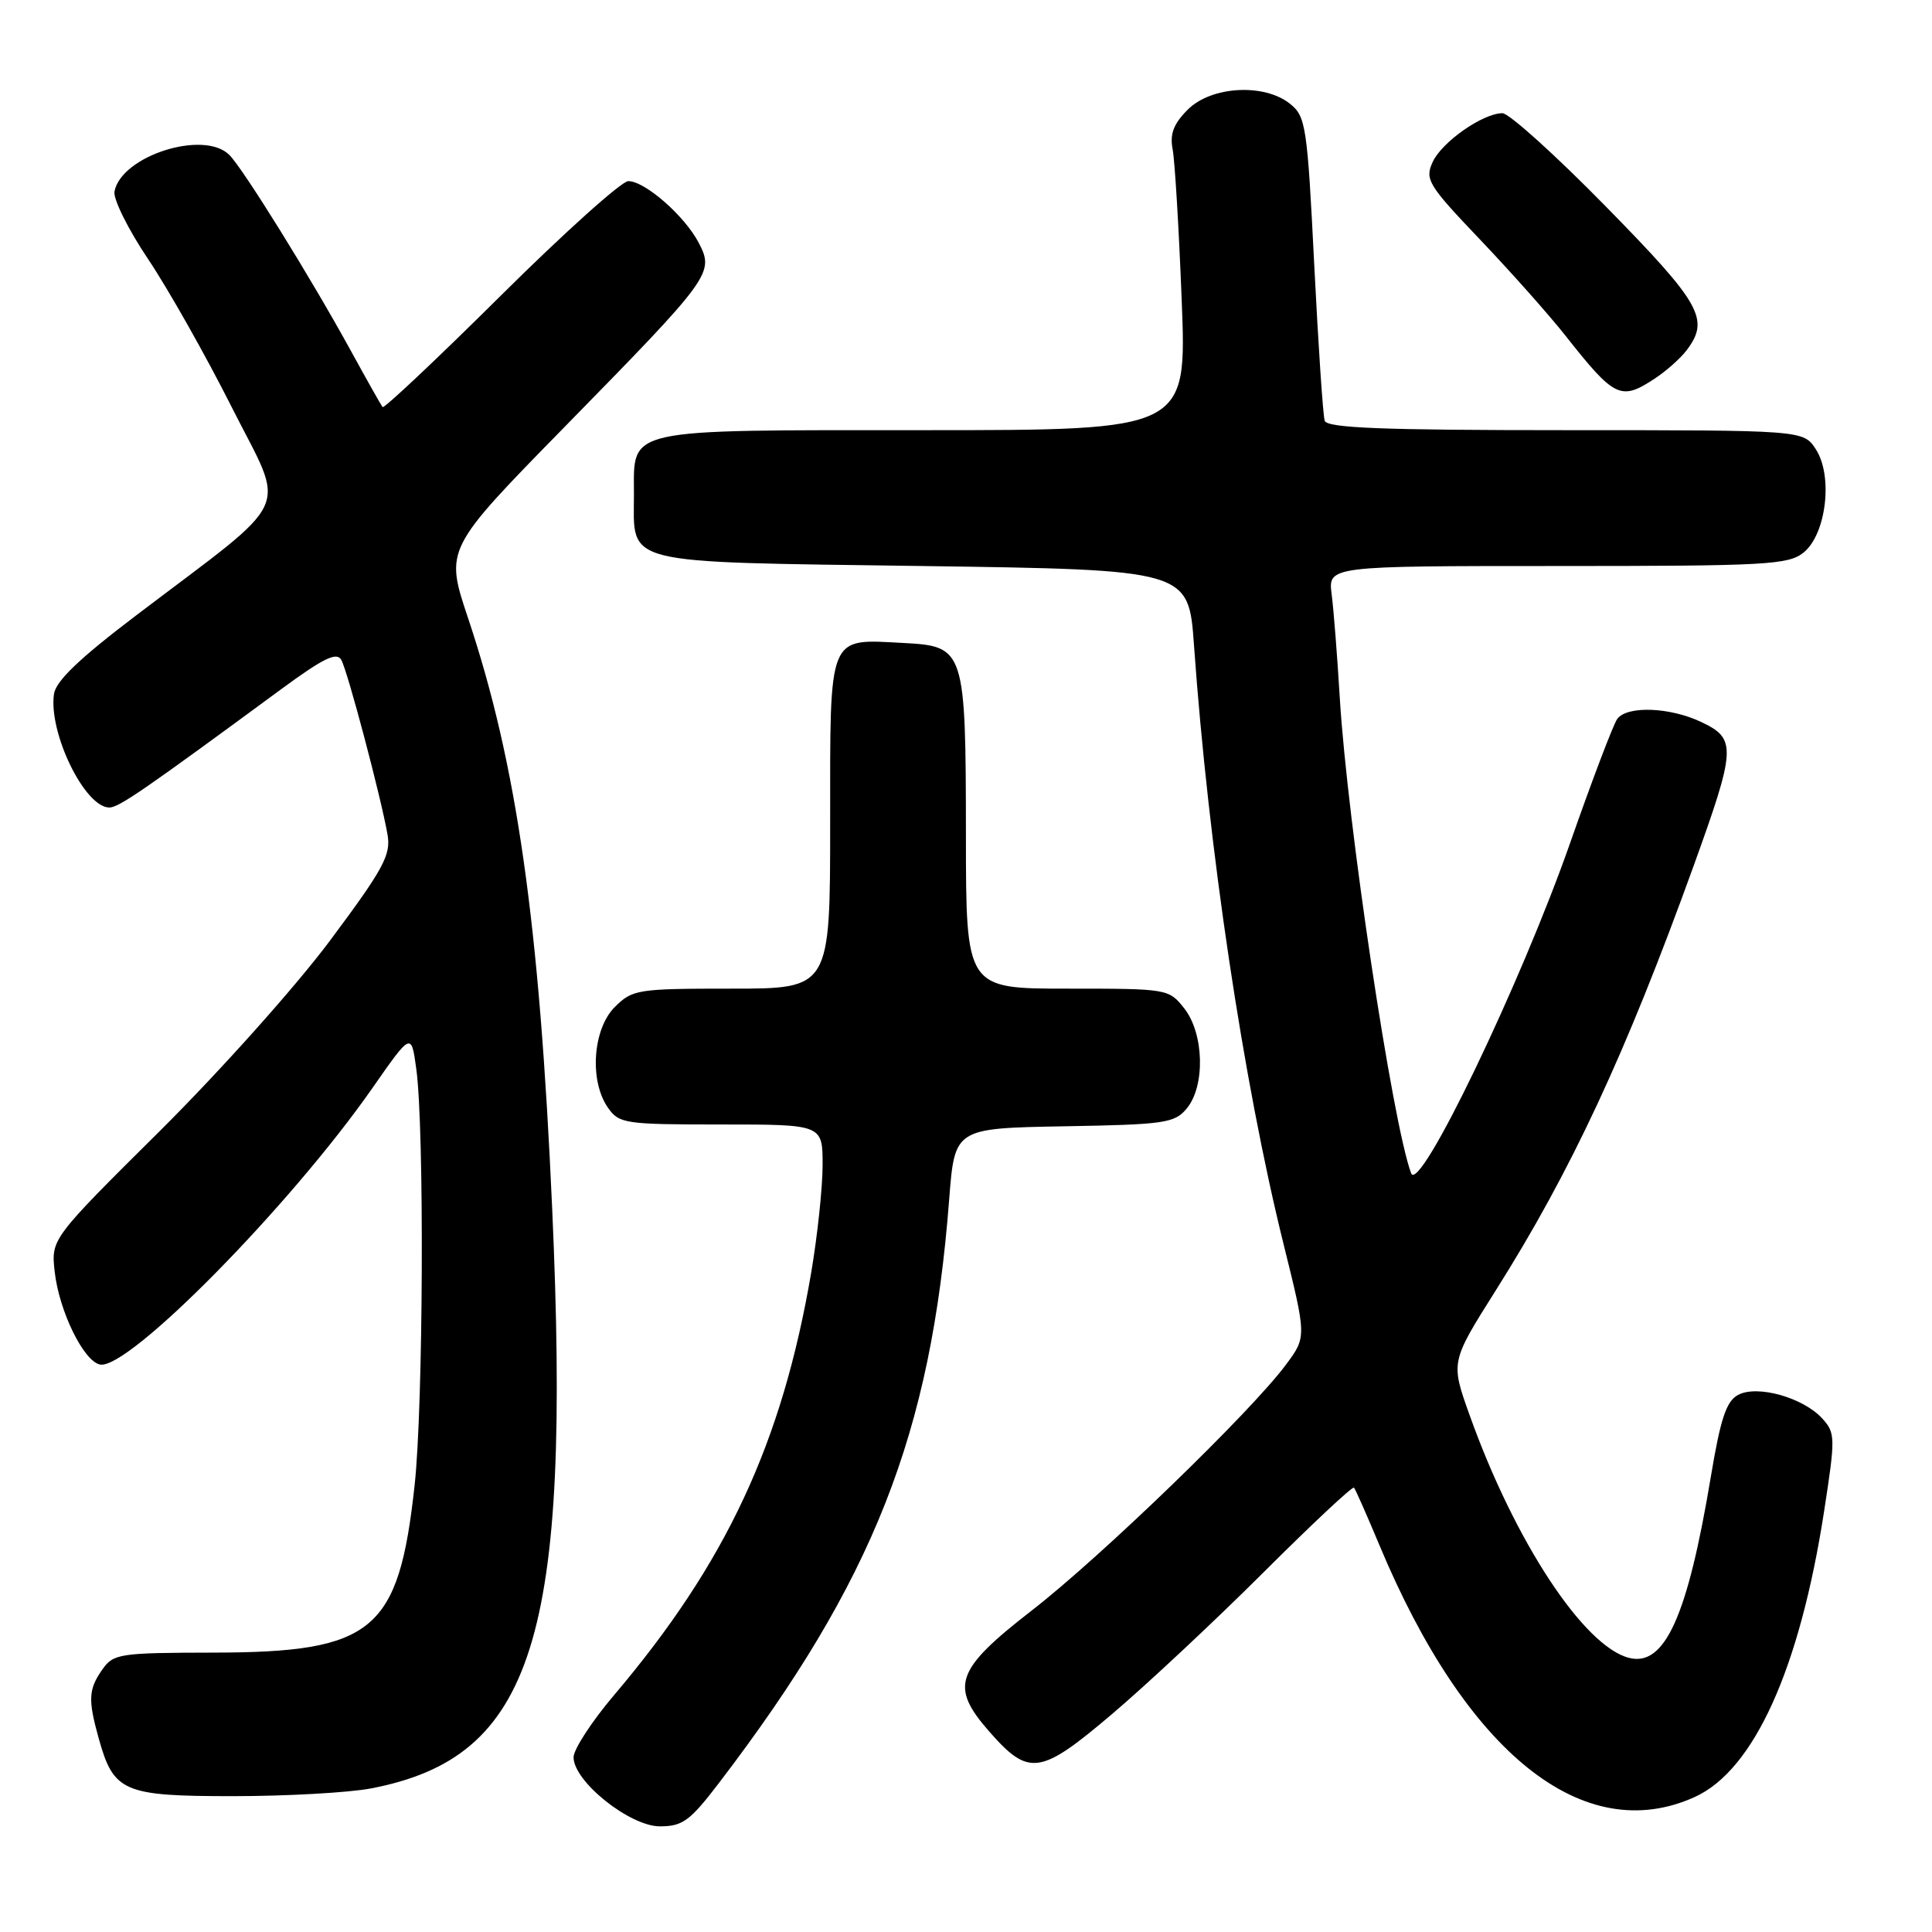 <?xml version="1.0" encoding="UTF-8" standalone="no"?>
<!DOCTYPE svg PUBLIC "-//W3C//DTD SVG 1.1//EN" "http://www.w3.org/Graphics/SVG/1.1/DTD/svg11.dtd" >
<svg xmlns="http://www.w3.org/2000/svg" xmlns:xlink="http://www.w3.org/1999/xlink" version="1.1" viewBox="0 0 256 256">
 <g >
 <path fill="currentColor"
d=" M 95.27 236.25 C 115.72 209.47 123.38 190.05 125.77 158.94 C 126.50 149.50 126.50 149.50 141.00 149.24 C 154.35 149.01 155.64 148.82 157.25 146.88 C 159.72 143.91 159.55 136.97 156.93 133.63 C 154.87 131.02 154.74 131.00 141.43 131.00 C 128.00 131.00 128.00 131.00 127.99 110.75 C 127.97 86.02 127.84 85.63 119.75 85.20 C 109.61 84.67 110.00 83.72 110.00 109.04 C 110.00 131.00 110.00 131.00 96.95 131.00 C 84.44 131.00 83.81 131.10 81.45 133.45 C 78.54 136.37 78.07 143.23 80.56 146.78 C 82.03 148.89 82.80 149.00 95.56 149.00 C 109.00 149.00 109.00 149.00 109.00 154.37 C 109.00 157.32 108.32 163.73 107.49 168.62 C 103.63 191.22 96.22 207.10 81.36 224.62 C 78.41 228.10 76.00 231.80 76.00 232.85 C 76.00 236.05 83.45 242.00 87.44 242.00 C 90.45 242.00 91.43 241.28 95.27 236.25 Z  M 224.57 238.11 C 232.40 234.55 238.47 221.16 241.70 200.27 C 243.21 190.49 243.20 189.88 241.48 187.98 C 238.96 185.19 232.86 183.47 230.31 184.83 C 228.74 185.67 227.98 187.97 226.69 195.70 C 223.61 214.19 220.59 220.87 215.87 219.68 C 209.86 218.17 200.69 204.21 194.72 187.48 C 192.21 180.47 192.21 180.47 198.20 170.98 C 208.18 155.17 215.41 139.65 224.40 114.77 C 230.04 99.15 230.11 97.90 225.47 95.69 C 221.30 93.70 215.64 93.48 214.30 95.25 C 213.79 95.94 211.01 103.25 208.12 111.50 C 201.58 130.22 188.05 158.36 186.98 155.46 C 184.48 148.71 178.53 108.99 177.53 92.50 C 177.20 87.00 176.72 80.81 176.45 78.75 C 175.98 75.00 175.98 75.00 206.38 75.00 C 234.10 75.00 236.97 74.84 238.99 73.21 C 242.00 70.77 242.91 63.04 240.60 59.52 C 238.95 57.00 238.95 57.00 207.45 57.00 C 183.12 57.00 175.84 56.71 175.53 55.75 C 175.30 55.06 174.68 45.74 174.14 35.03 C 173.23 16.79 173.03 15.44 170.97 13.78 C 167.55 11.01 160.51 11.39 157.38 14.53 C 155.50 16.41 154.99 17.75 155.38 19.78 C 155.67 21.28 156.21 30.26 156.58 39.75 C 157.26 57.00 157.26 57.00 122.46 57.00 C 82.40 57.00 84.00 56.65 84.00 65.46 C 84.00 74.97 81.83 74.43 122.17 75.00 C 157.50 75.50 157.50 75.50 158.21 85.50 C 160.12 112.40 164.75 143.35 170.07 164.82 C 173.13 177.15 173.13 177.15 170.40 180.82 C 165.77 187.06 145.96 206.22 136.75 213.37 C 126.57 221.27 125.81 223.44 131.11 229.47 C 136.33 235.42 137.84 235.20 147.33 227.14 C 151.92 223.25 160.93 214.82 167.37 208.40 C 173.80 201.98 179.22 196.91 179.41 197.12 C 179.60 197.33 181.10 200.73 182.75 204.67 C 194.30 232.36 209.85 244.79 224.57 238.11 Z  M 49.08 236.99 C 70.75 232.88 75.71 217.07 73.17 160.22 C 71.48 122.20 68.48 101.19 62.01 81.87 C 58.96 72.75 58.96 72.75 74.86 56.52 C 94.29 36.69 94.66 36.18 92.60 32.20 C 90.76 28.64 85.47 24.00 83.25 24.00 C 82.37 24.00 74.76 30.83 66.34 39.19 C 57.93 47.54 50.88 54.18 50.69 53.94 C 50.50 53.70 48.61 50.35 46.50 46.50 C 41.19 36.81 32.23 22.37 30.39 20.53 C 27.02 17.16 16.08 20.64 15.17 25.37 C 14.98 26.36 16.98 30.40 19.63 34.34 C 22.27 38.28 27.27 47.12 30.73 54.00 C 37.93 68.28 39.23 65.46 18.07 81.52 C 10.53 87.24 7.40 90.23 7.15 91.97 C 6.42 97.12 11.24 107.00 14.49 107.00 C 15.74 107.00 19.07 104.71 37.33 91.27 C 42.84 87.22 44.62 86.35 45.22 87.43 C 46.07 88.95 50.48 105.62 51.35 110.59 C 51.82 113.28 50.83 115.11 43.76 124.59 C 39.25 130.65 29.21 141.88 21.20 149.84 C 6.76 164.17 6.76 164.17 7.25 168.53 C 7.84 173.74 11.08 180.38 13.26 180.81 C 17.02 181.54 38.48 159.75 49.37 144.14 C 54.50 136.79 54.50 136.79 55.16 141.64 C 56.24 149.52 56.09 186.27 54.94 196.79 C 52.83 216.17 49.50 218.94 28.31 218.98 C 15.82 219.00 15.03 219.12 13.56 221.22 C 11.72 223.84 11.65 225.20 13.07 230.31 C 15.05 237.45 16.33 238.00 30.86 238.00 C 37.94 238.00 46.14 237.54 49.08 236.99 Z  M 219.27 50.16 C 220.79 49.16 222.68 47.48 223.48 46.42 C 226.59 42.32 225.44 40.27 212.83 27.41 C 206.14 20.58 199.95 15.00 199.08 15.00 C 196.48 15.01 191.04 18.82 189.83 21.48 C 188.78 23.78 189.23 24.52 196.10 31.73 C 200.17 36.00 205.28 41.75 207.45 44.50 C 213.96 52.75 214.76 53.13 219.27 50.16 Z "/>
</g>
</svg>